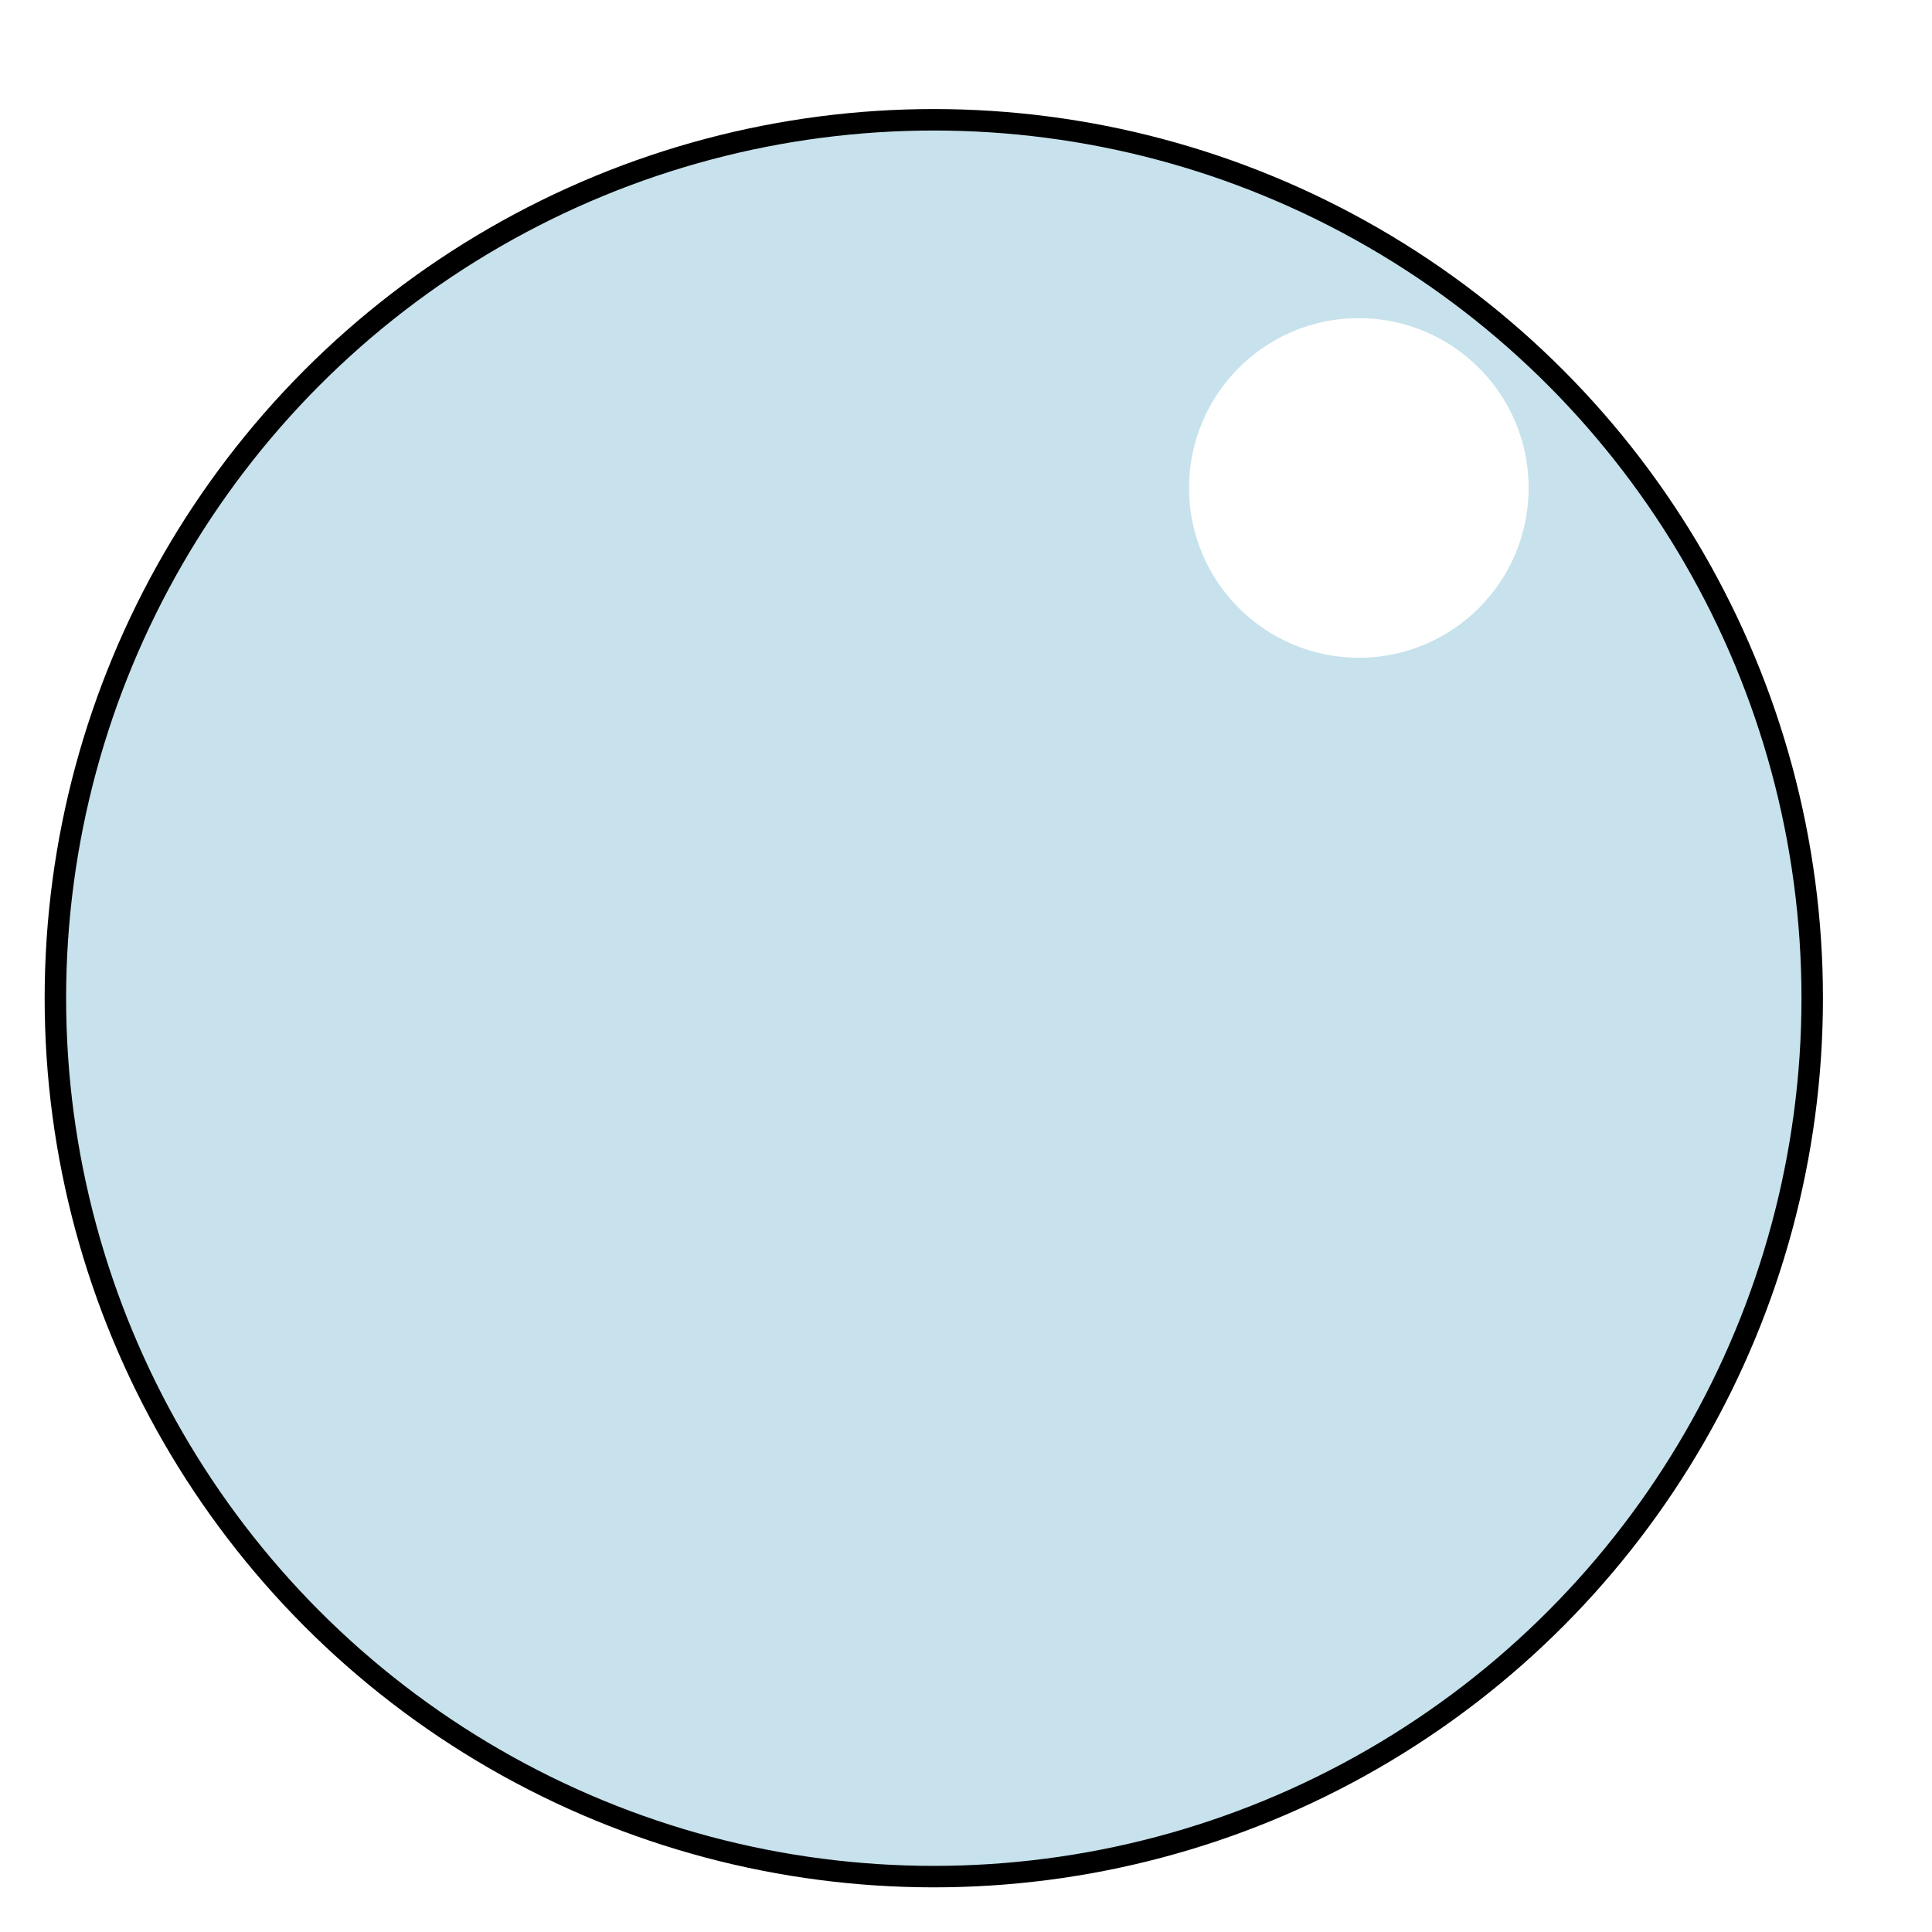 <?xml version="1.0" encoding="UTF-8"?><svg id="Titel" xmlns="http://www.w3.org/2000/svg" width="90" height="90" xmlns:xlink="http://www.w3.org/1999/xlink" viewBox="0 0 90 90"><defs><style>.cls-1{fill:#fff;stroke:#fff;stroke-width:.5px;}.cls-1,.cls-2{stroke-miterlimit:10;}.cls-2{fill:#c7e2ec;filter:url(#drop-shadow-21);stroke:#000;}</style><filter id="drop-shadow-21" filterUnits="userSpaceOnUse"><feOffset dx="-3" dy="3"/><feGaussianBlur result="blur" stdDeviation="0"/><feFlood flood-color="#000" flood-opacity=".5"/><feComposite in2="blur" operator="in"/><feComposite in="SourceGraphic"/></filter></defs><circle class="cls-2" cx="46.5" cy="43.5" r="40.92"/><circle class="cls-1" cx="63.3" cy="22.73" r="7.66"/></svg>